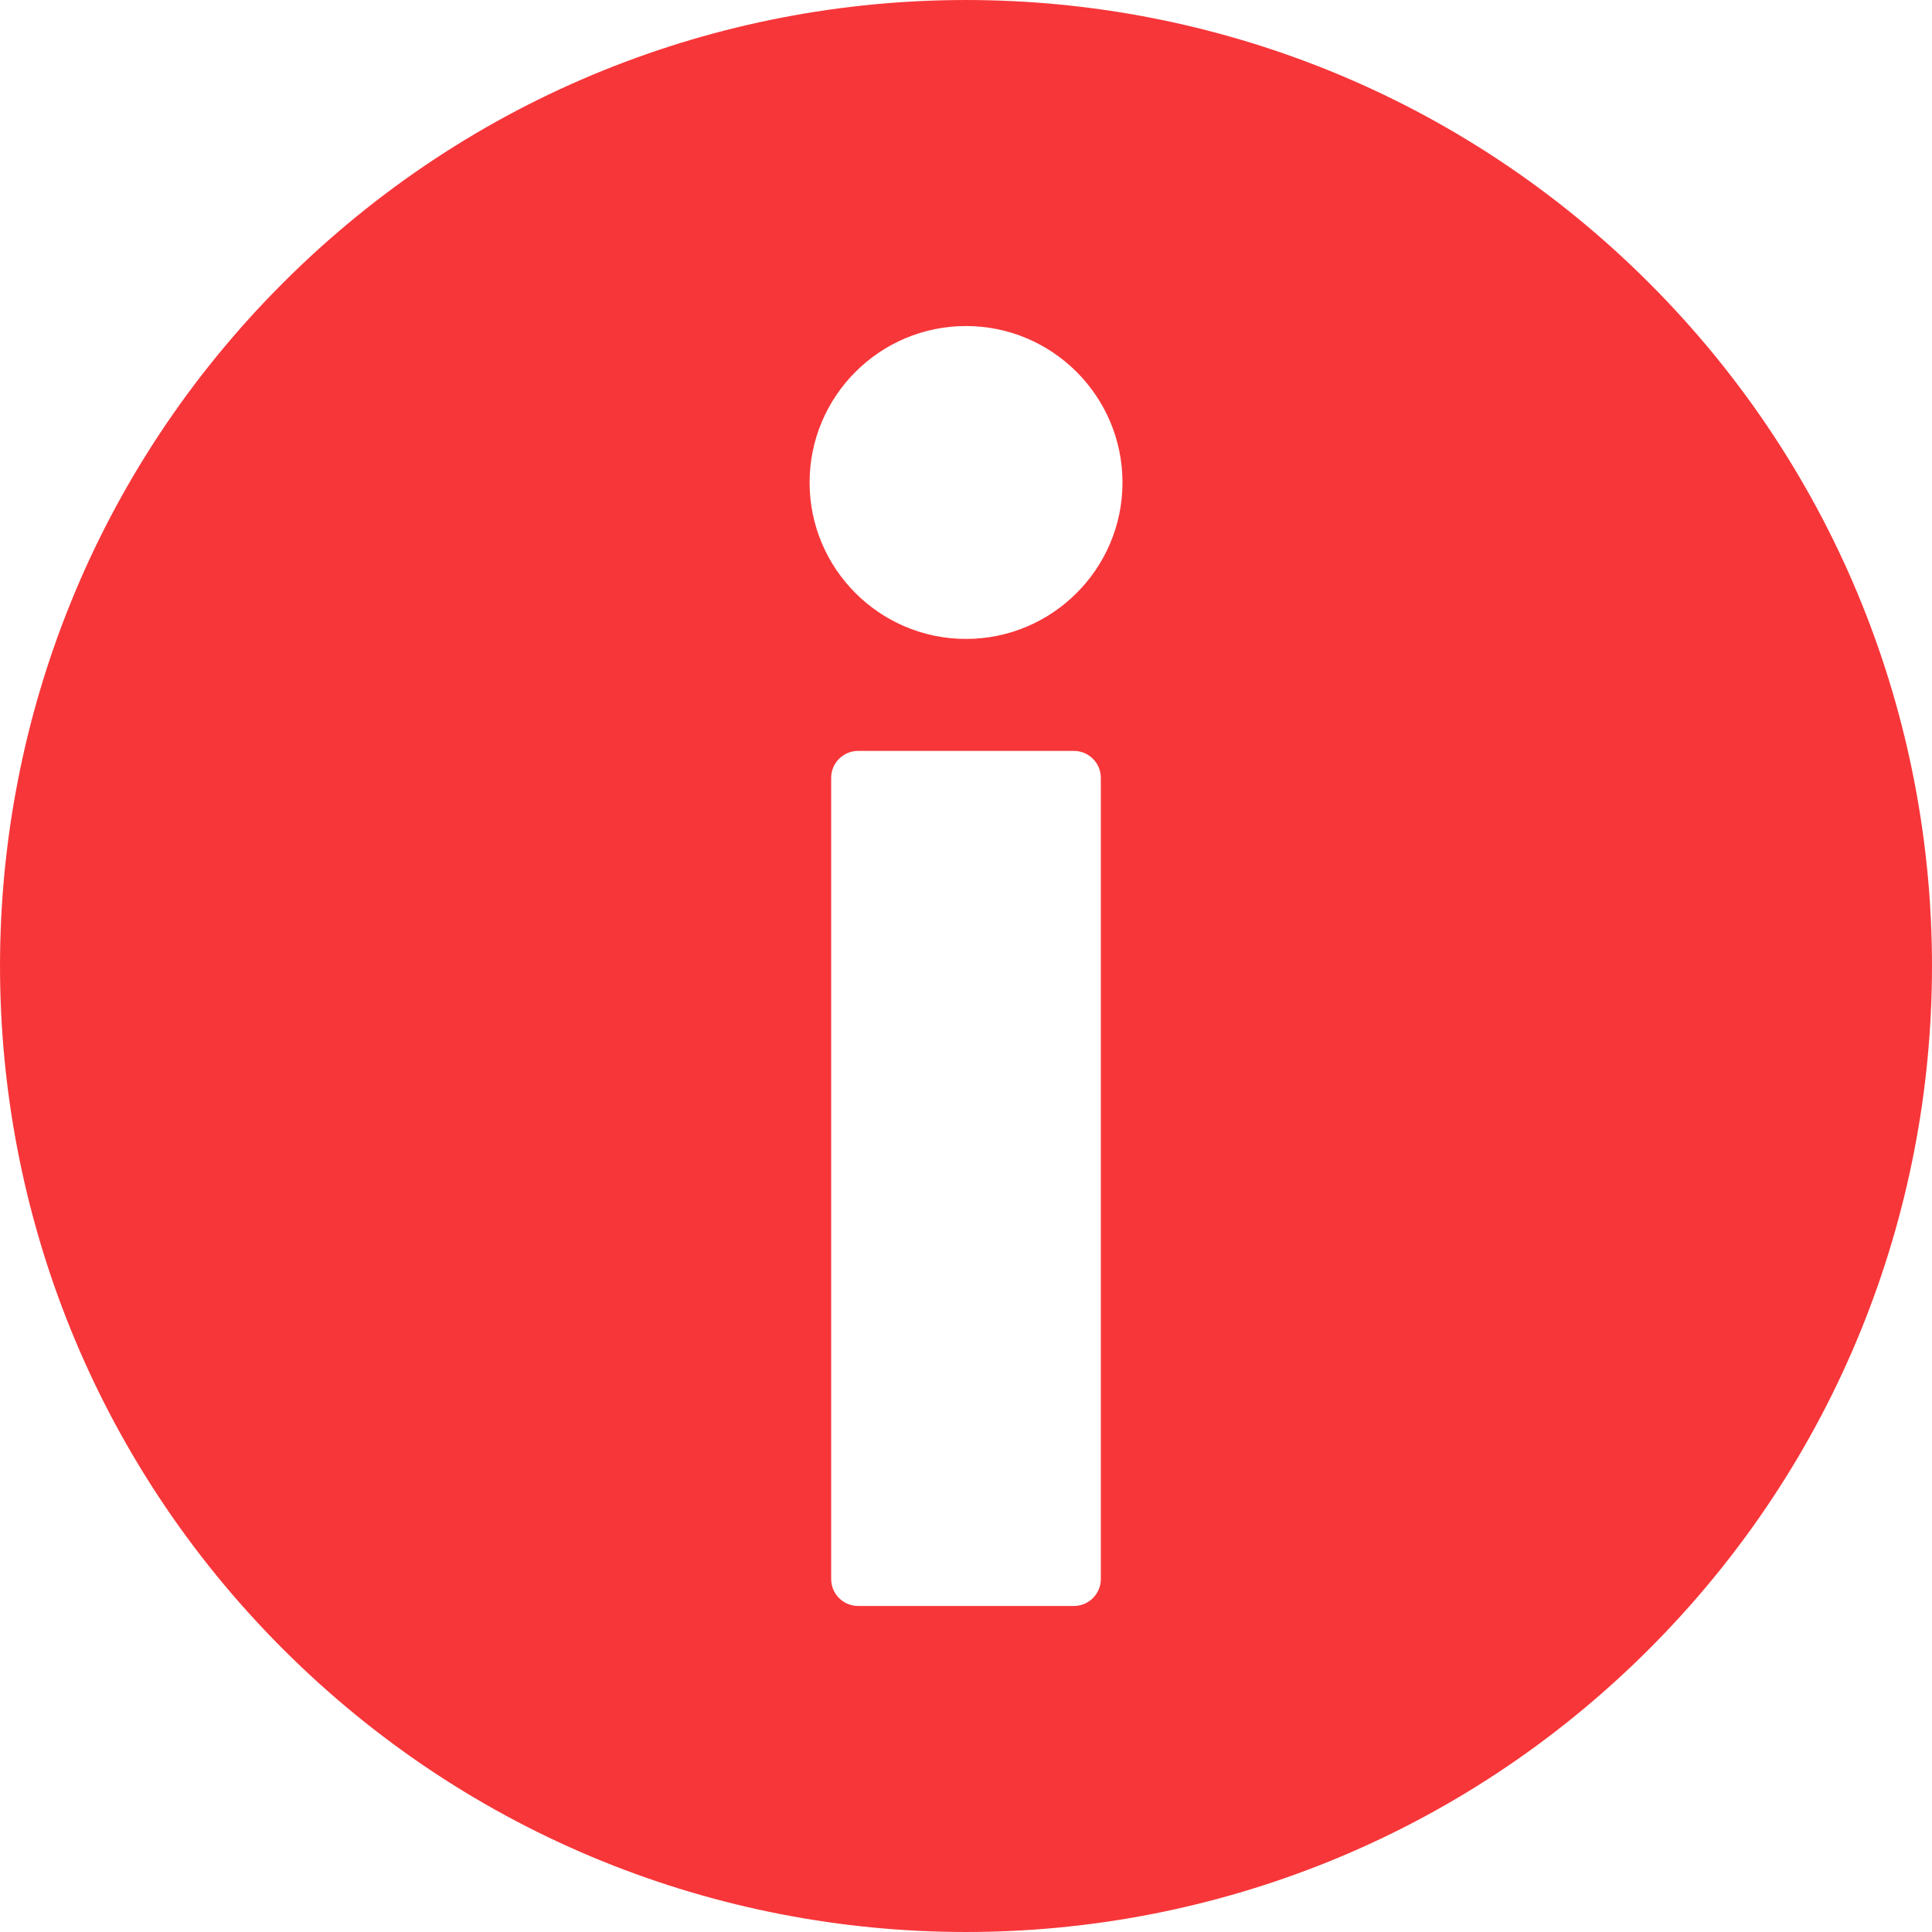 <svg width="24" height="24" viewBox="0 0 24 24" fill="none" xmlns="http://www.w3.org/2000/svg">
<g clip-path="url(#clip0_725_415)">
<path d="M20.491 3.52C15.807 -1.169 8.209 -1.174 3.52 3.51C-1.169 8.193 -1.174 15.791 3.51 20.48C8.193 25.169 15.791 25.174 20.48 20.491C25.169 15.807 25.174 8.209 20.491 3.52ZM13.675 19.615C13.675 19.8 13.525 19.95 13.34 19.95H10.66C10.475 19.95 10.325 19.8 10.325 19.615V9.663C10.325 9.478 10.475 9.328 10.66 9.328H13.34C13.525 9.328 13.675 9.478 13.675 9.663V19.615ZM12 7.937C10.928 7.937 10.057 7.065 10.057 5.994C10.057 4.922 10.928 4.05 12 4.05C13.072 4.05 13.944 4.922 13.944 5.994C13.944 7.065 13.072 7.937 12 7.937Z" fill="#F73639"/>
</g>
<defs>
<clipPath id="clip0_725_415">
<rect width="24" height="24" fill="white"/>
</clipPath>
</defs>
</svg>
